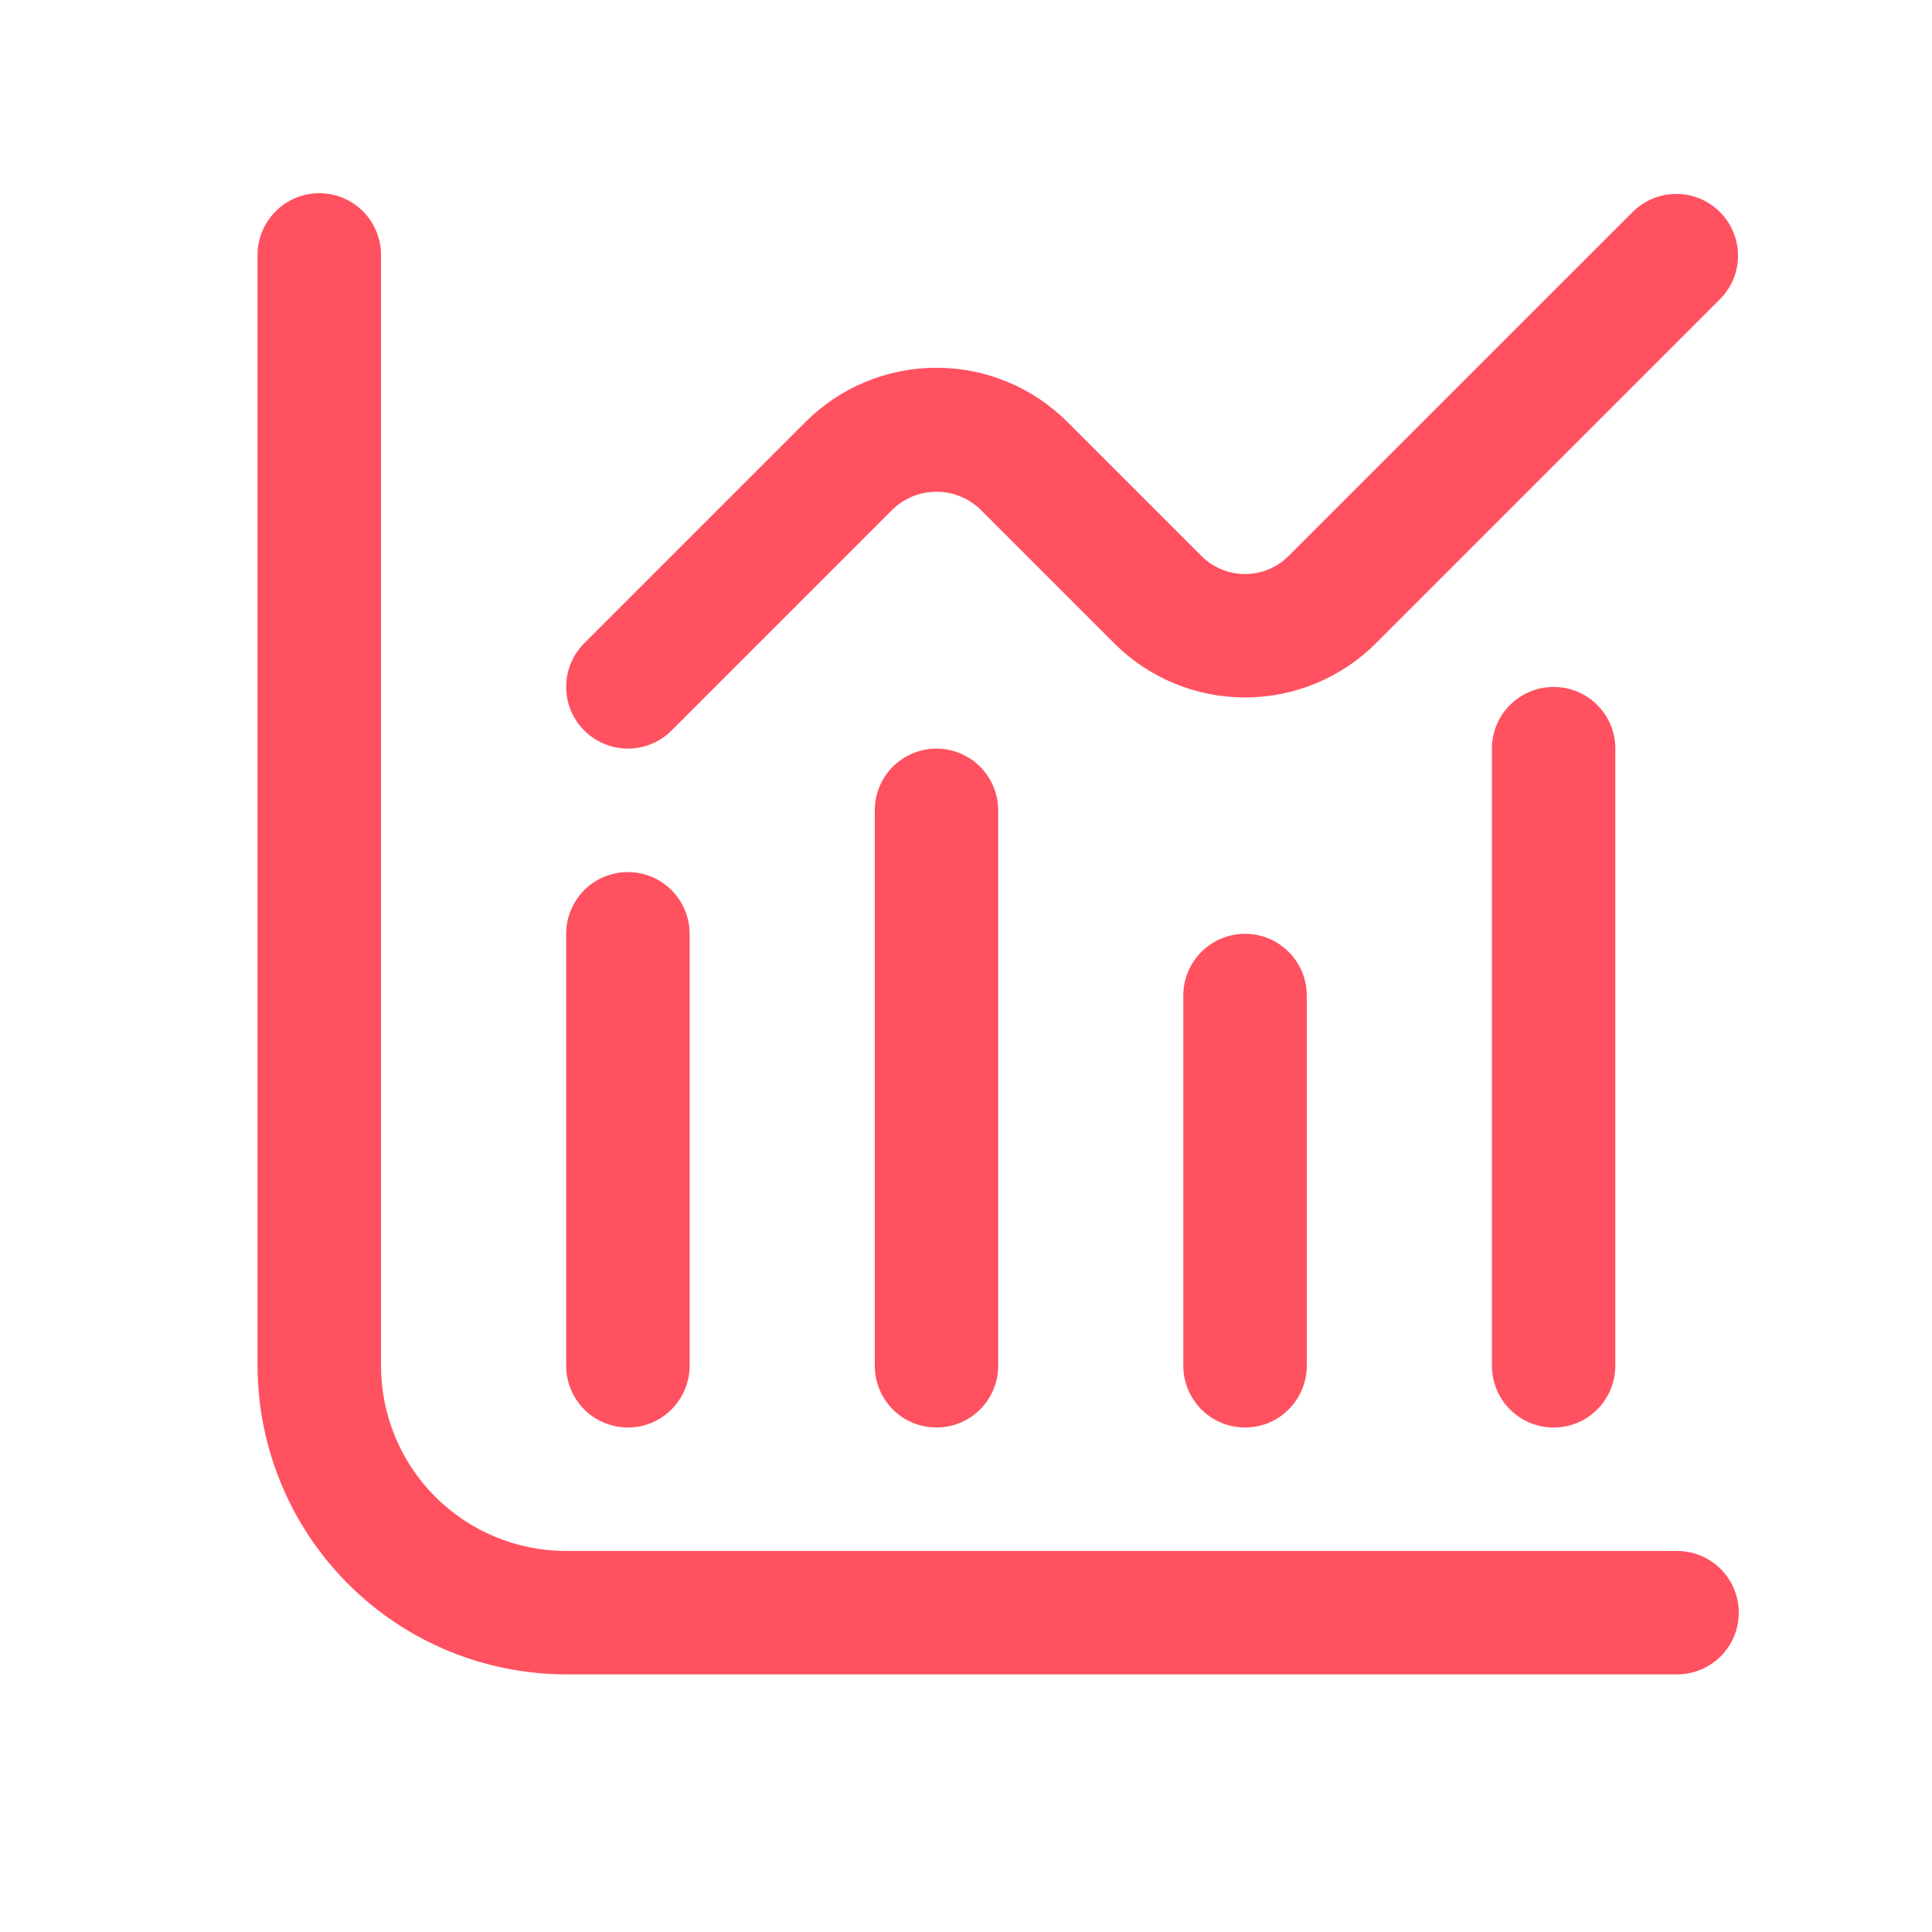 <svg width="23" height="23" viewBox="0 0 23 23" fill="none" xmlns="http://www.w3.org/2000/svg">
<g clip-path="url(#clip0_127_402)">
<path d="M19.965 18.464H6.74C6.155 18.464 5.595 18.232 5.181 17.818C4.768 17.405 4.536 16.844 4.536 16.259V3.035C4.536 2.84 4.458 2.653 4.321 2.515C4.183 2.377 3.996 2.3 3.801 2.3C3.606 2.3 3.419 2.377 3.282 2.515C3.144 2.653 3.066 2.84 3.066 3.035V16.259C3.068 17.233 3.455 18.167 4.144 18.856C4.832 19.545 5.766 19.932 6.74 19.933H19.965C20.16 19.933 20.347 19.856 20.485 19.718C20.622 19.58 20.7 19.393 20.7 19.198C20.7 19.004 20.622 18.817 20.485 18.679C20.347 18.541 20.16 18.464 19.965 18.464Z" fill="#ff515f"/>
<path d="M7.475 16.994C7.67 16.994 7.857 16.917 7.994 16.779C8.132 16.641 8.21 16.454 8.21 16.259V11.116C8.21 10.922 8.132 10.735 7.994 10.597C7.857 10.459 7.67 10.382 7.475 10.382C7.28 10.382 7.093 10.459 6.955 10.597C6.818 10.735 6.74 10.922 6.74 11.116V16.259C6.74 16.454 6.818 16.641 6.955 16.779C7.093 16.917 7.28 16.994 7.475 16.994Z" fill="#ff515f"/>
<path d="M10.414 9.647V16.259C10.414 16.454 10.491 16.641 10.629 16.779C10.767 16.917 10.953 16.994 11.148 16.994C11.343 16.994 11.53 16.917 11.668 16.779C11.806 16.641 11.883 16.454 11.883 16.259V9.647C11.883 9.452 11.806 9.265 11.668 9.127C11.53 8.99 11.343 8.912 11.148 8.912C10.953 8.912 10.767 8.99 10.629 9.127C10.491 9.265 10.414 9.452 10.414 9.647Z" fill="#ff515f"/>
<path d="M14.087 11.851V16.259C14.087 16.454 14.165 16.641 14.302 16.779C14.44 16.917 14.627 16.994 14.822 16.994C15.017 16.994 15.204 16.917 15.341 16.779C15.479 16.641 15.557 16.454 15.557 16.259V11.851C15.557 11.656 15.479 11.47 15.341 11.332C15.204 11.194 15.017 11.117 14.822 11.117C14.627 11.117 14.44 11.194 14.302 11.332C14.165 11.47 14.087 11.656 14.087 11.851Z" fill="#ff515f"/>
<path d="M17.761 8.912V16.259C17.761 16.454 17.838 16.641 17.976 16.779C18.114 16.917 18.301 16.994 18.496 16.994C18.691 16.994 18.878 16.917 19.015 16.779C19.153 16.641 19.23 16.454 19.23 16.259V8.912C19.23 8.717 19.153 8.53 19.015 8.393C18.878 8.255 18.691 8.178 18.496 8.178C18.301 8.178 18.114 8.255 17.976 8.393C17.838 8.53 17.761 8.717 17.761 8.912Z" fill="#ff515f"/>
<path d="M7.475 8.912C7.669 8.912 7.856 8.835 7.994 8.697L10.629 6.062C10.769 5.929 10.955 5.854 11.148 5.854C11.342 5.854 11.528 5.929 11.668 6.062L13.264 7.658C13.677 8.071 14.237 8.303 14.822 8.303C15.406 8.303 15.967 8.071 16.38 7.658L20.484 3.554C20.618 3.415 20.692 3.23 20.691 3.037C20.689 2.844 20.612 2.66 20.475 2.524C20.339 2.388 20.155 2.31 19.962 2.309C19.77 2.307 19.584 2.381 19.445 2.515L15.341 6.618C15.204 6.756 15.017 6.834 14.822 6.834C14.627 6.834 14.44 6.756 14.302 6.618L12.707 5.023C12.293 4.61 11.733 4.378 11.148 4.378C10.564 4.378 10.003 4.61 9.59 5.023L6.955 7.658C6.852 7.761 6.782 7.892 6.754 8.034C6.726 8.177 6.74 8.324 6.796 8.459C6.852 8.593 6.946 8.708 7.067 8.788C7.187 8.869 7.329 8.912 7.475 8.912Z" fill="#ff515f"/>
</g>
<defs>
<clipPath id="clip0_127_402">
<rect width="17.633" height="17.633" fill="white" transform="translate(3.066 2.3)"/>
</clipPath>
</defs>
</svg>
